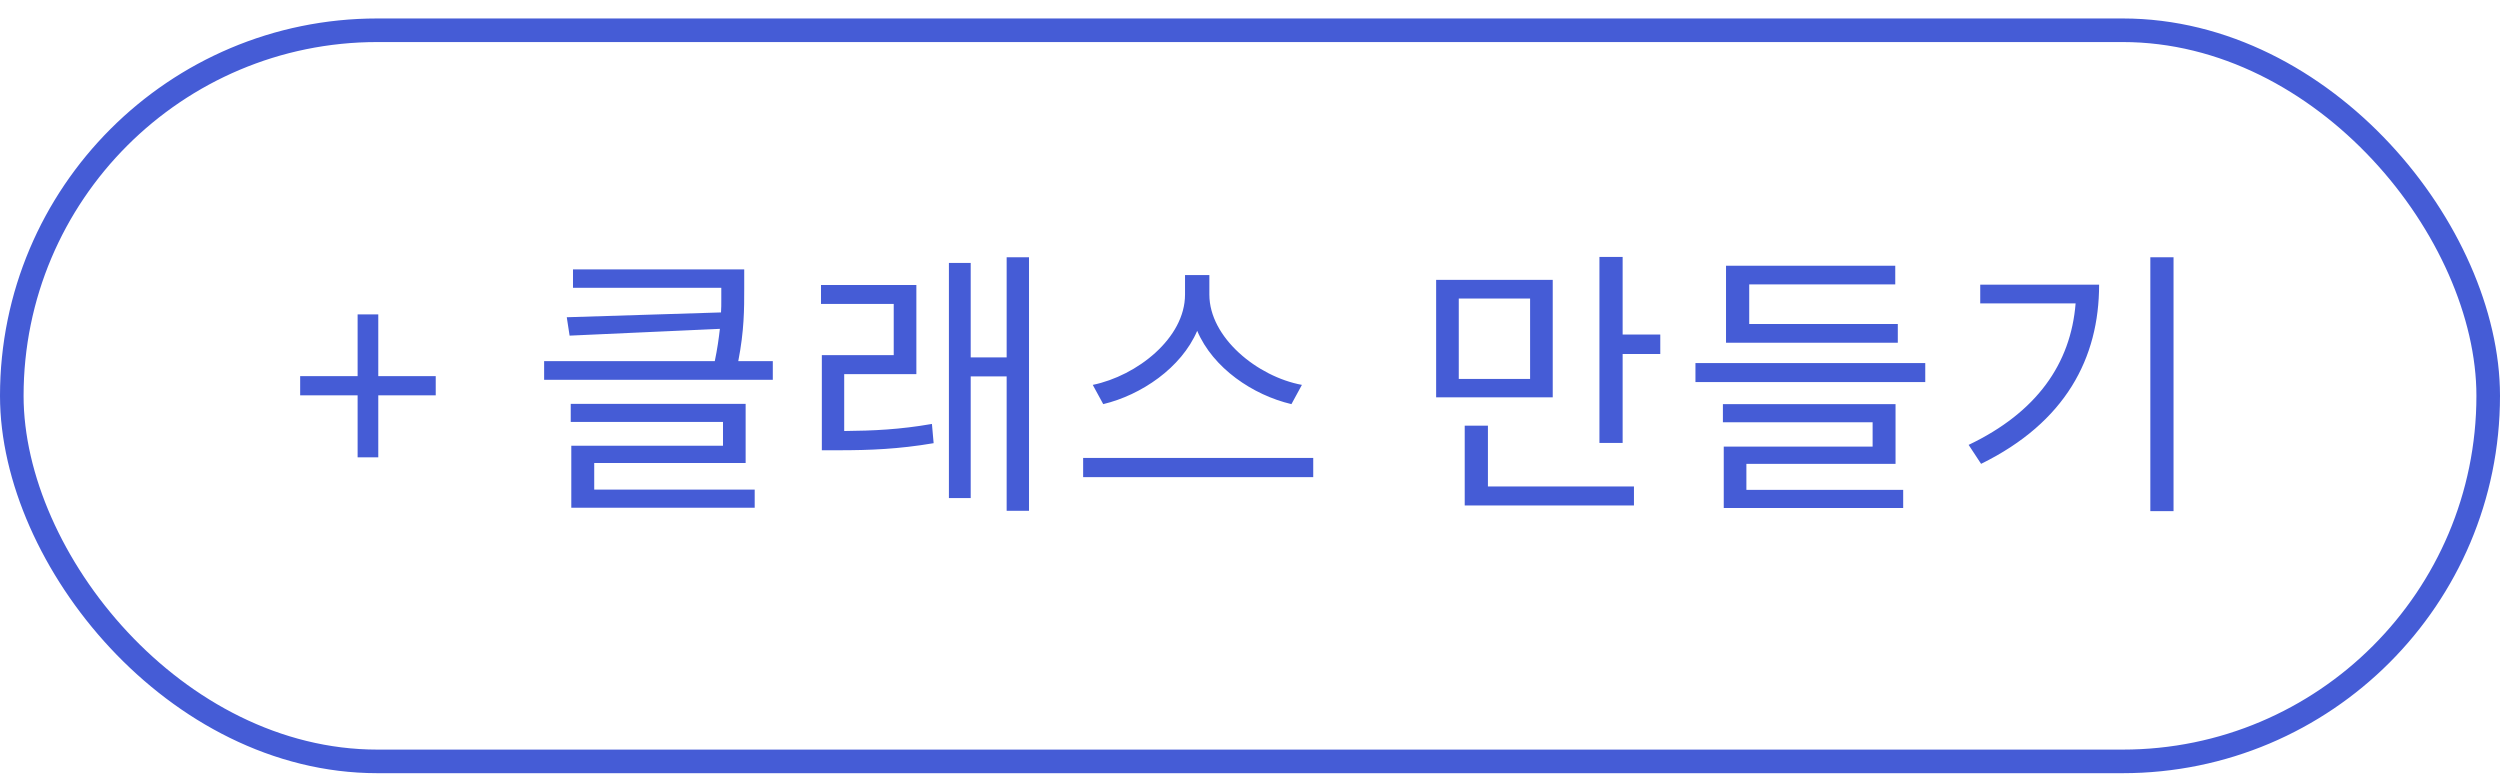 <svg width="106" height="33" viewBox="0 0 106 33" fill="none" xmlns="http://www.w3.org/2000/svg">
<path d="M12.727 16.763H15.163V19.391H16.039V16.763H18.475V15.947H16.039V13.331H15.163V15.947H12.727V16.763ZM32.767 16.103V15.311H31.303C31.555 14.015 31.555 13.103 31.555 12.239V11.423H24.295V12.203H30.583V12.719C30.583 12.899 30.583 13.067 30.571 13.247L24.031 13.451L24.151 14.231L30.523 13.943C30.475 14.363 30.415 14.795 30.307 15.311H23.071V16.103H32.767ZM31.999 20.759H25.195V19.631H31.615V17.123H24.199V17.891H30.655V18.899H24.223V21.527H31.999V20.759ZM43.63 21.659V10.907H42.682V15.155H41.158V11.147H40.234V21.119H41.158V15.959H42.682V21.659H43.63ZM35.794 18.275V15.863H38.854V12.083H34.81V12.887H37.894V15.059H34.846V19.091H35.554C36.886 19.091 38.098 19.043 39.586 18.791L39.514 17.975C38.134 18.215 37.03 18.263 35.794 18.275ZM54.757 17.135L55.201 16.319C53.317 15.971 51.277 14.315 51.277 12.491V11.663H50.245V12.491C50.245 14.339 48.205 15.935 46.333 16.319L46.777 17.135C48.385 16.751 50.089 15.599 50.761 14.027C51.433 15.611 53.125 16.751 54.757 17.135ZM55.681 20.231V19.415H45.925V20.231H55.681ZM70.396 15.011V14.183H68.8V10.895H67.816V18.779H68.8V15.011H70.396ZM60.892 16.847H65.836V11.867H60.892V16.847ZM61.852 12.659H64.876V16.067H61.852V12.659ZM69.28 20.627H63.088V18.047H62.104V21.431H69.28V20.627ZM73.183 14.531H80.467V13.739H74.167V12.059H80.359V11.267H73.183V14.531ZM81.631 16.199V15.395H71.887V16.199H81.631ZM80.695 20.771H74.047V19.667H80.371V17.135H73.051V17.903H79.399V18.935H73.087V21.539H80.695V20.771ZM92.158 21.671V10.907H91.174V21.671H92.158ZM89.002 12.071H83.962V12.863H88.006C87.802 15.419 86.362 17.483 83.47 18.863L83.998 19.667C87.586 17.903 89.002 15.179 89.002 12.071Z" fill="#455CD6"/>
<rect x="0.5" y="1.283" width="105" height="31" rx="15.5" stroke="#455CD6"/>
</svg>
